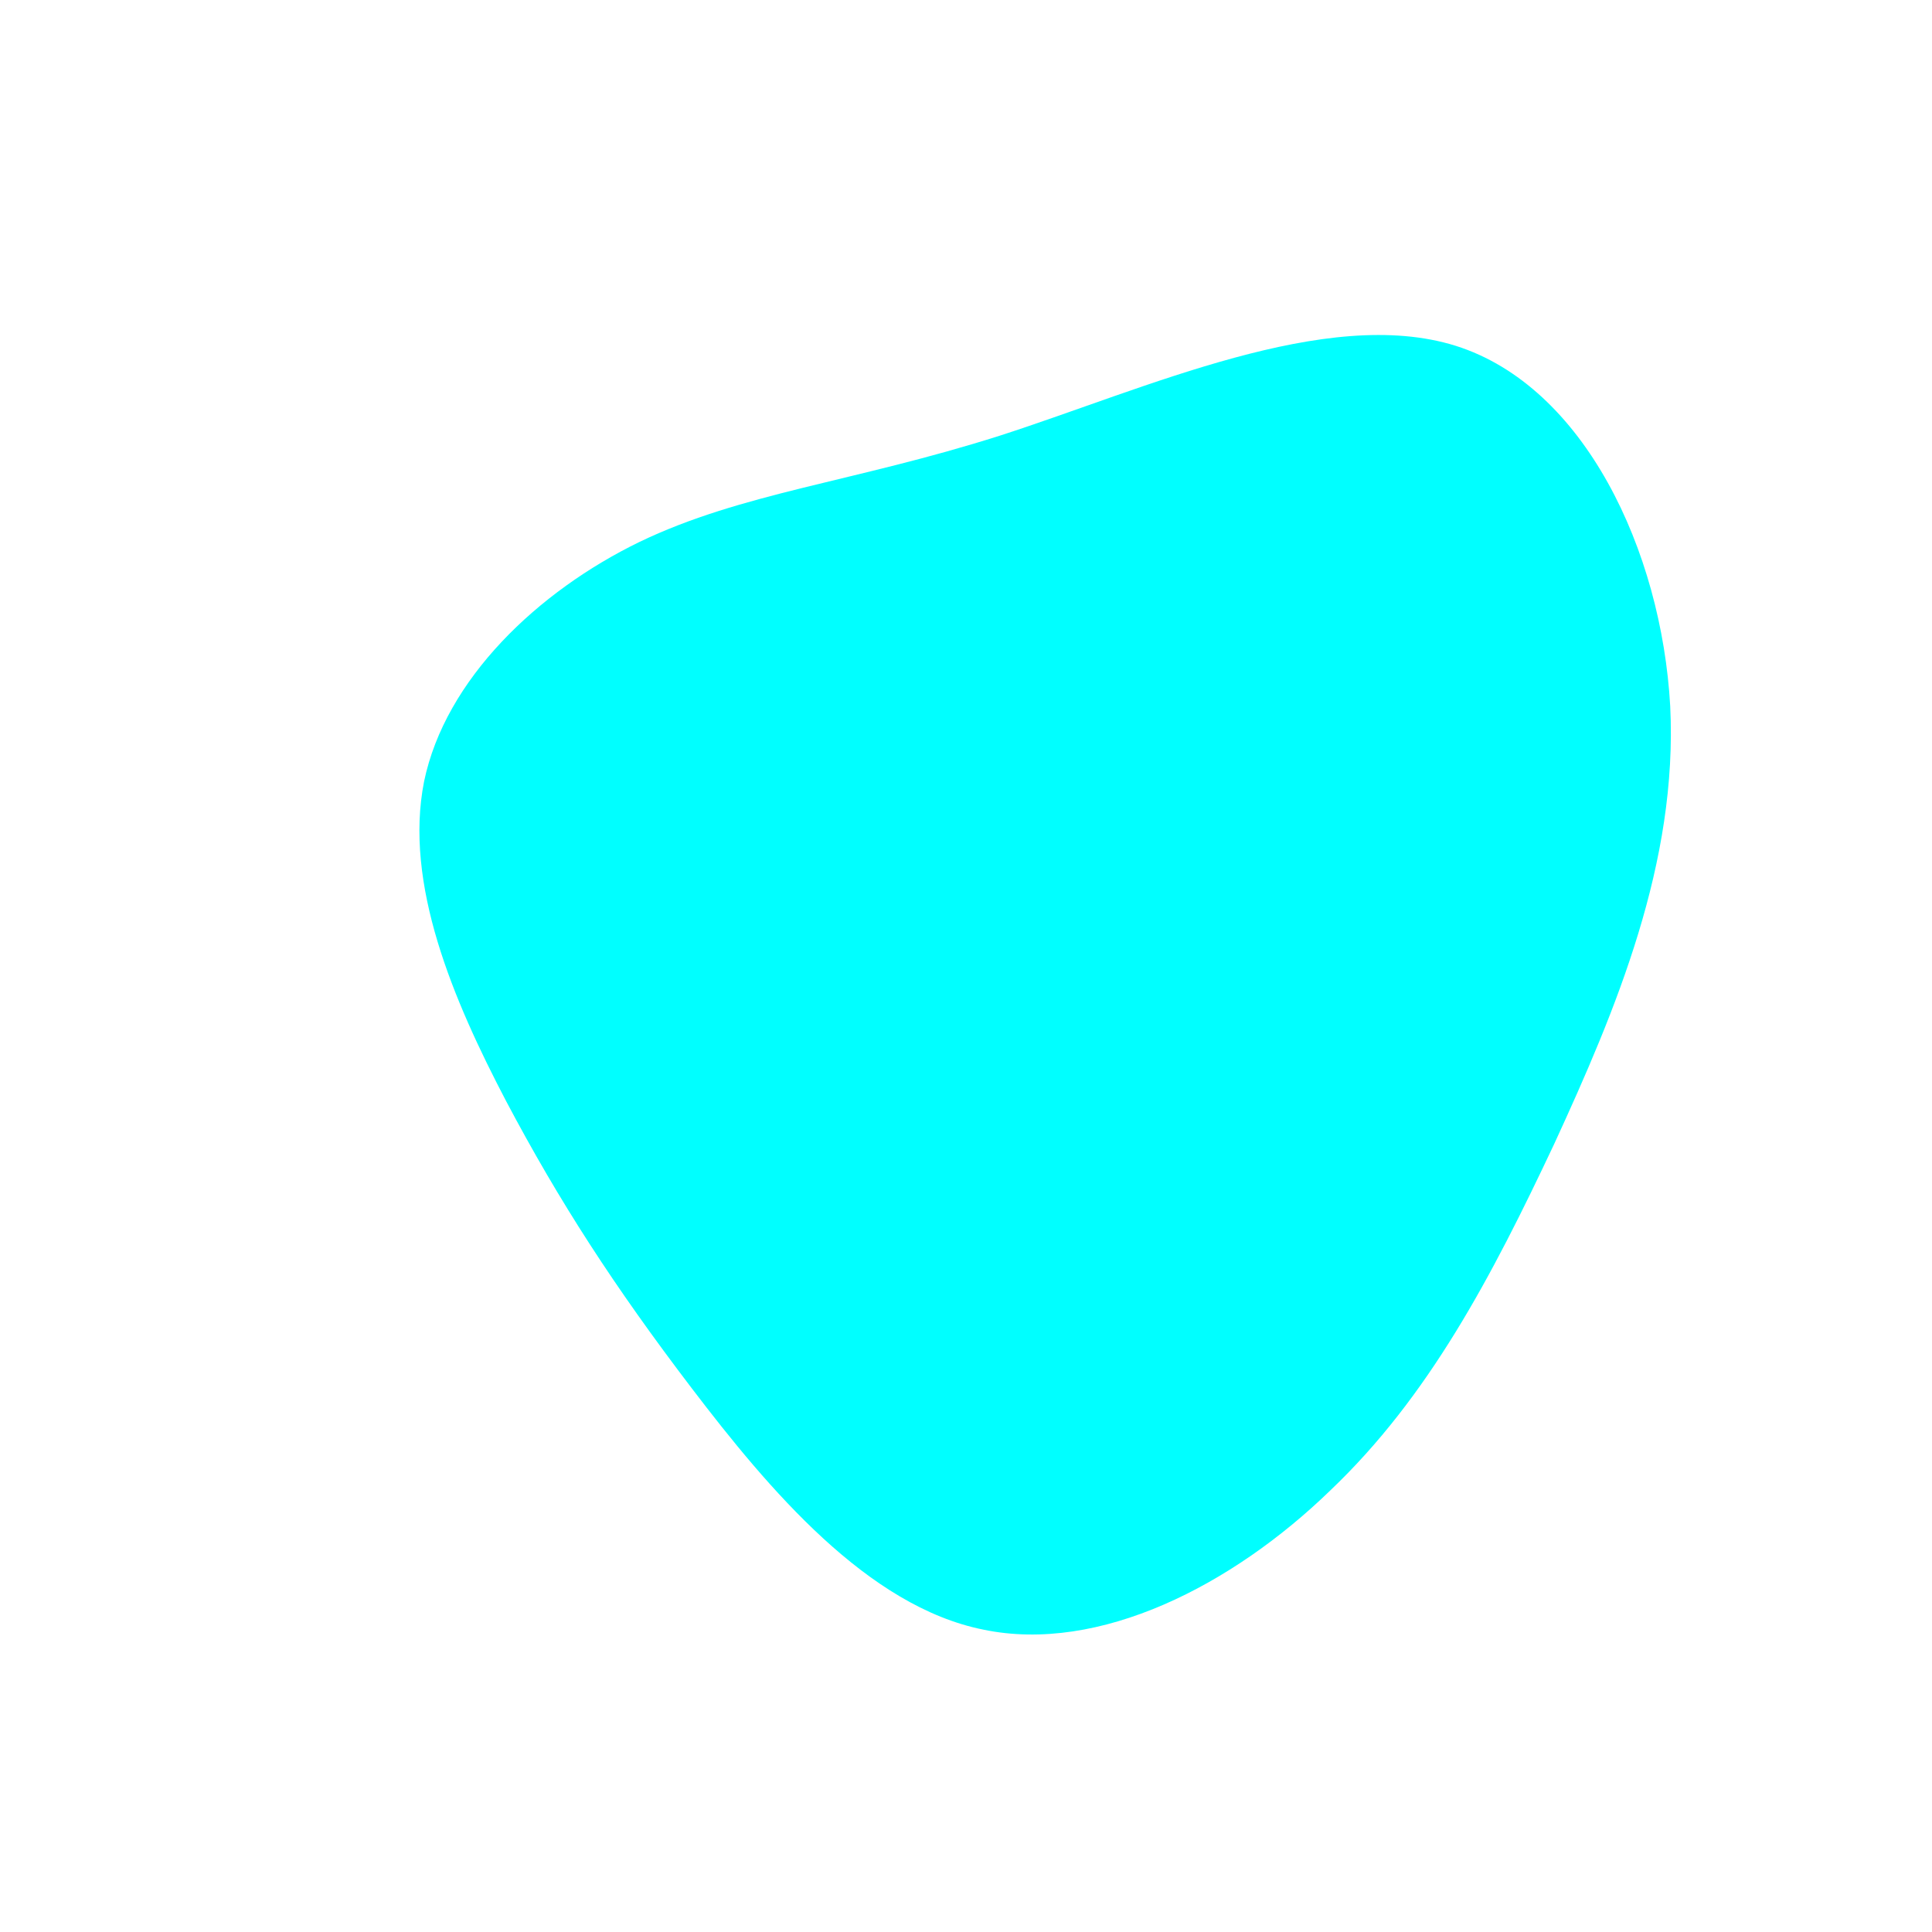 <?xml version="1.0" standalone="no"?>
<svg viewBox="0 0 200 200" xmlns="http://www.w3.org/2000/svg">
  <path fill="#00FFFF" d="M50.7,-64.2C64,-60,72,-43,72.9,-26.9C73.7,-10.7,67.3,4.5,60.9,18.4C54.4,32.2,47.9,44.6,37.7,54.3C27.6,64.1,13.8,71.2,1.8,68.7C-10.2,66.3,-20.4,54.2,-28.4,43.7C-36.4,33.2,-42.1,24.4,-47.6,14C-53.1,3.5,-58.2,-8.5,-56.1,-19.1C-53.9,-29.7,-44.3,-38.8,-33.8,-43.9C-23.2,-49,-11.6,-50.1,3.5,-54.9C18.7,-59.8,37.3,-68.4,50.7,-64.2Z" transform="translate(100 100)" />
</svg>
